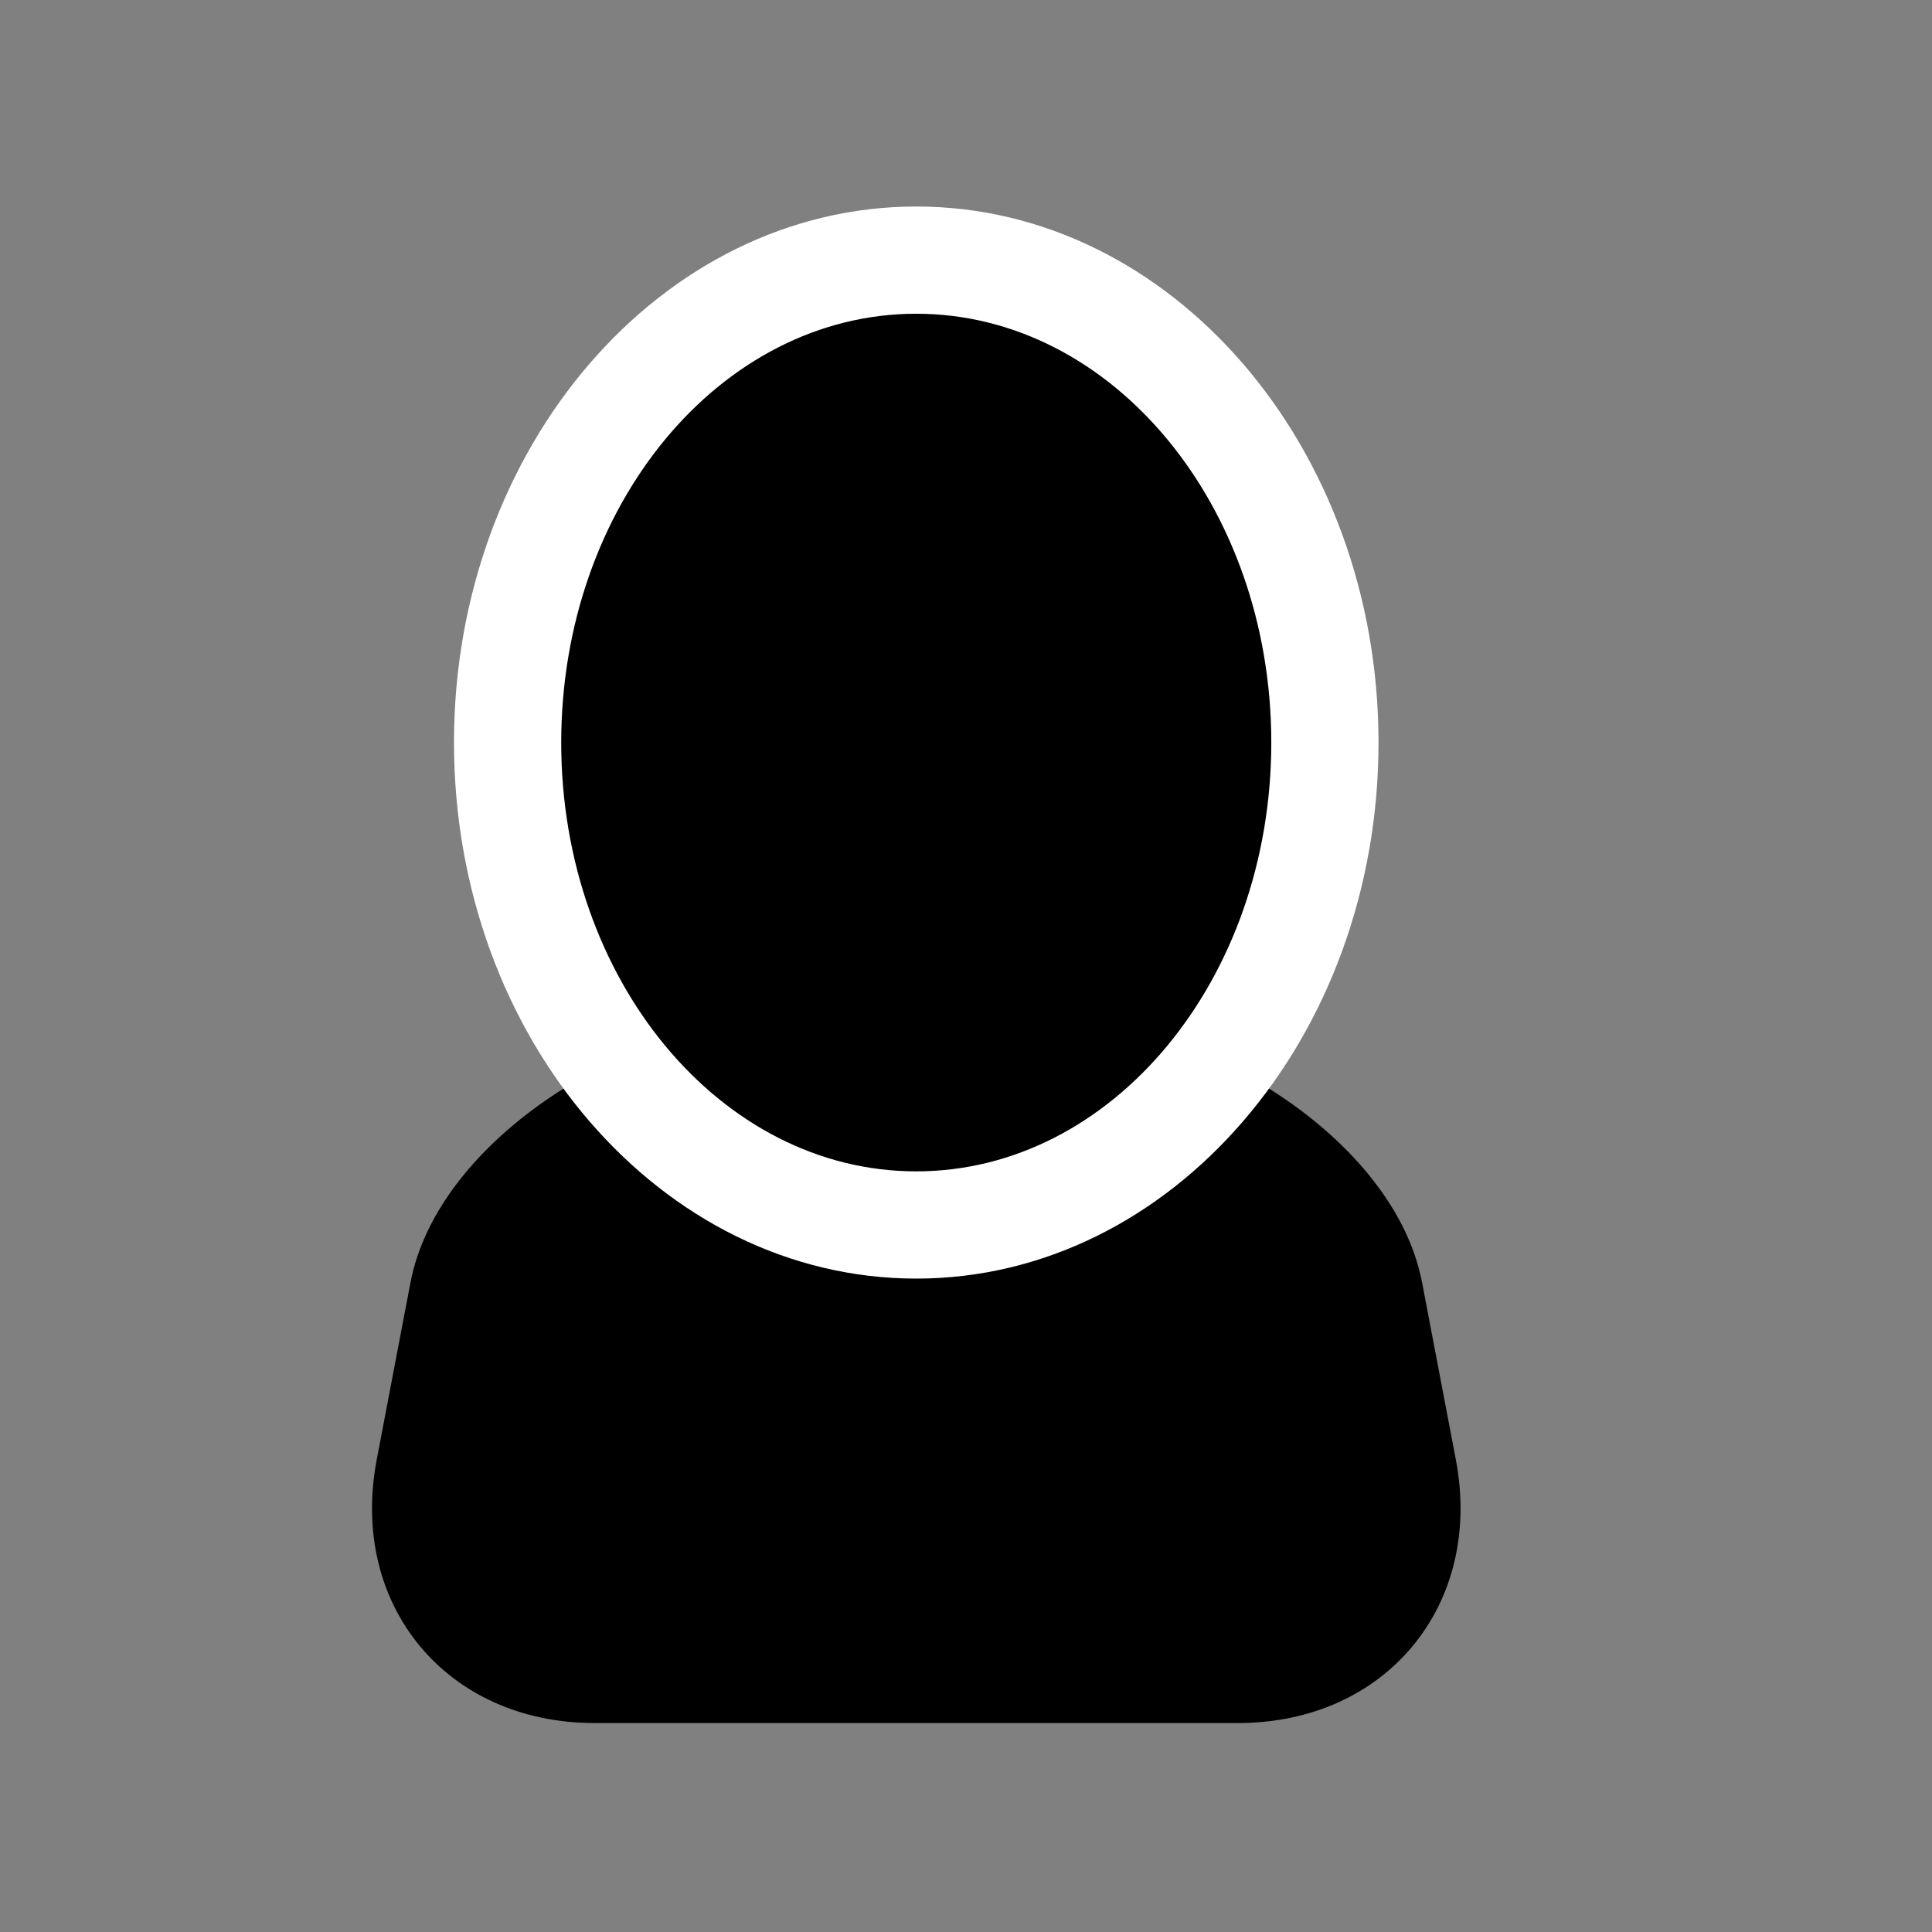 <?xml version="1.0" encoding="utf-8"?>
<!-- Generator: Adobe Illustrator 17.0.0, SVG Export Plug-In . SVG Version: 6.00 Build 0)  -->
<!DOCTYPE svg PUBLIC "-//W3C//DTD SVG 1.1//EN" "http://www.w3.org/Graphics/SVG/1.1/DTD/svg11.dtd">
<svg version="1.1" id="Capa_1" xmlns="http://www.w3.org/2000/svg" xmlns:xlink="http://www.w3.org/1999/xlink" x="0px" y="0px"
	 width="64px" height="64px" viewBox="0 0 64 64" enable-background="new 0 0 64 64" xml:space="preserve">
<rect x="0" y="0" width="64" height="64" fill="#808080" stroke="none"/>
<path d="M41.008,57.078H19.697c-4.904,0-8.136-3.905-7.218-8.723l1.117-5.861c0.918-4.817,7.413-8.723,12.317-8.723h8.88
	c4.904,0,11.399,3.905,12.317,8.723l1.117,5.861C49.143,53.173,45.912,57.078,41.008,57.078z"/>
<g>
	<path d="M30.352,40.579c-7.464,0-13.537-7.169-13.537-15.981S22.888,8.617,30.352,8.617c7.464,0,13.537,7.169,13.537,15.981
		S37.816,40.579,30.352,40.579z"/>
	<path fill="#FFFFFF" d="M30.352,10.393c6.495,0,11.761,6.36,11.761,14.205c0,7.845-5.266,14.205-11.761,14.205
		s-11.761-6.36-11.761-14.205C18.591,16.753,23.857,10.393,30.352,10.393 M30.352,6.841c-8.443,0-15.313,7.966-15.313,17.757
		c0,9.791,6.869,17.757,15.313,17.757s15.313-7.966,15.313-17.757C45.665,14.807,38.796,6.841,30.352,6.841L30.352,6.841z"/>
</g>
</svg>
